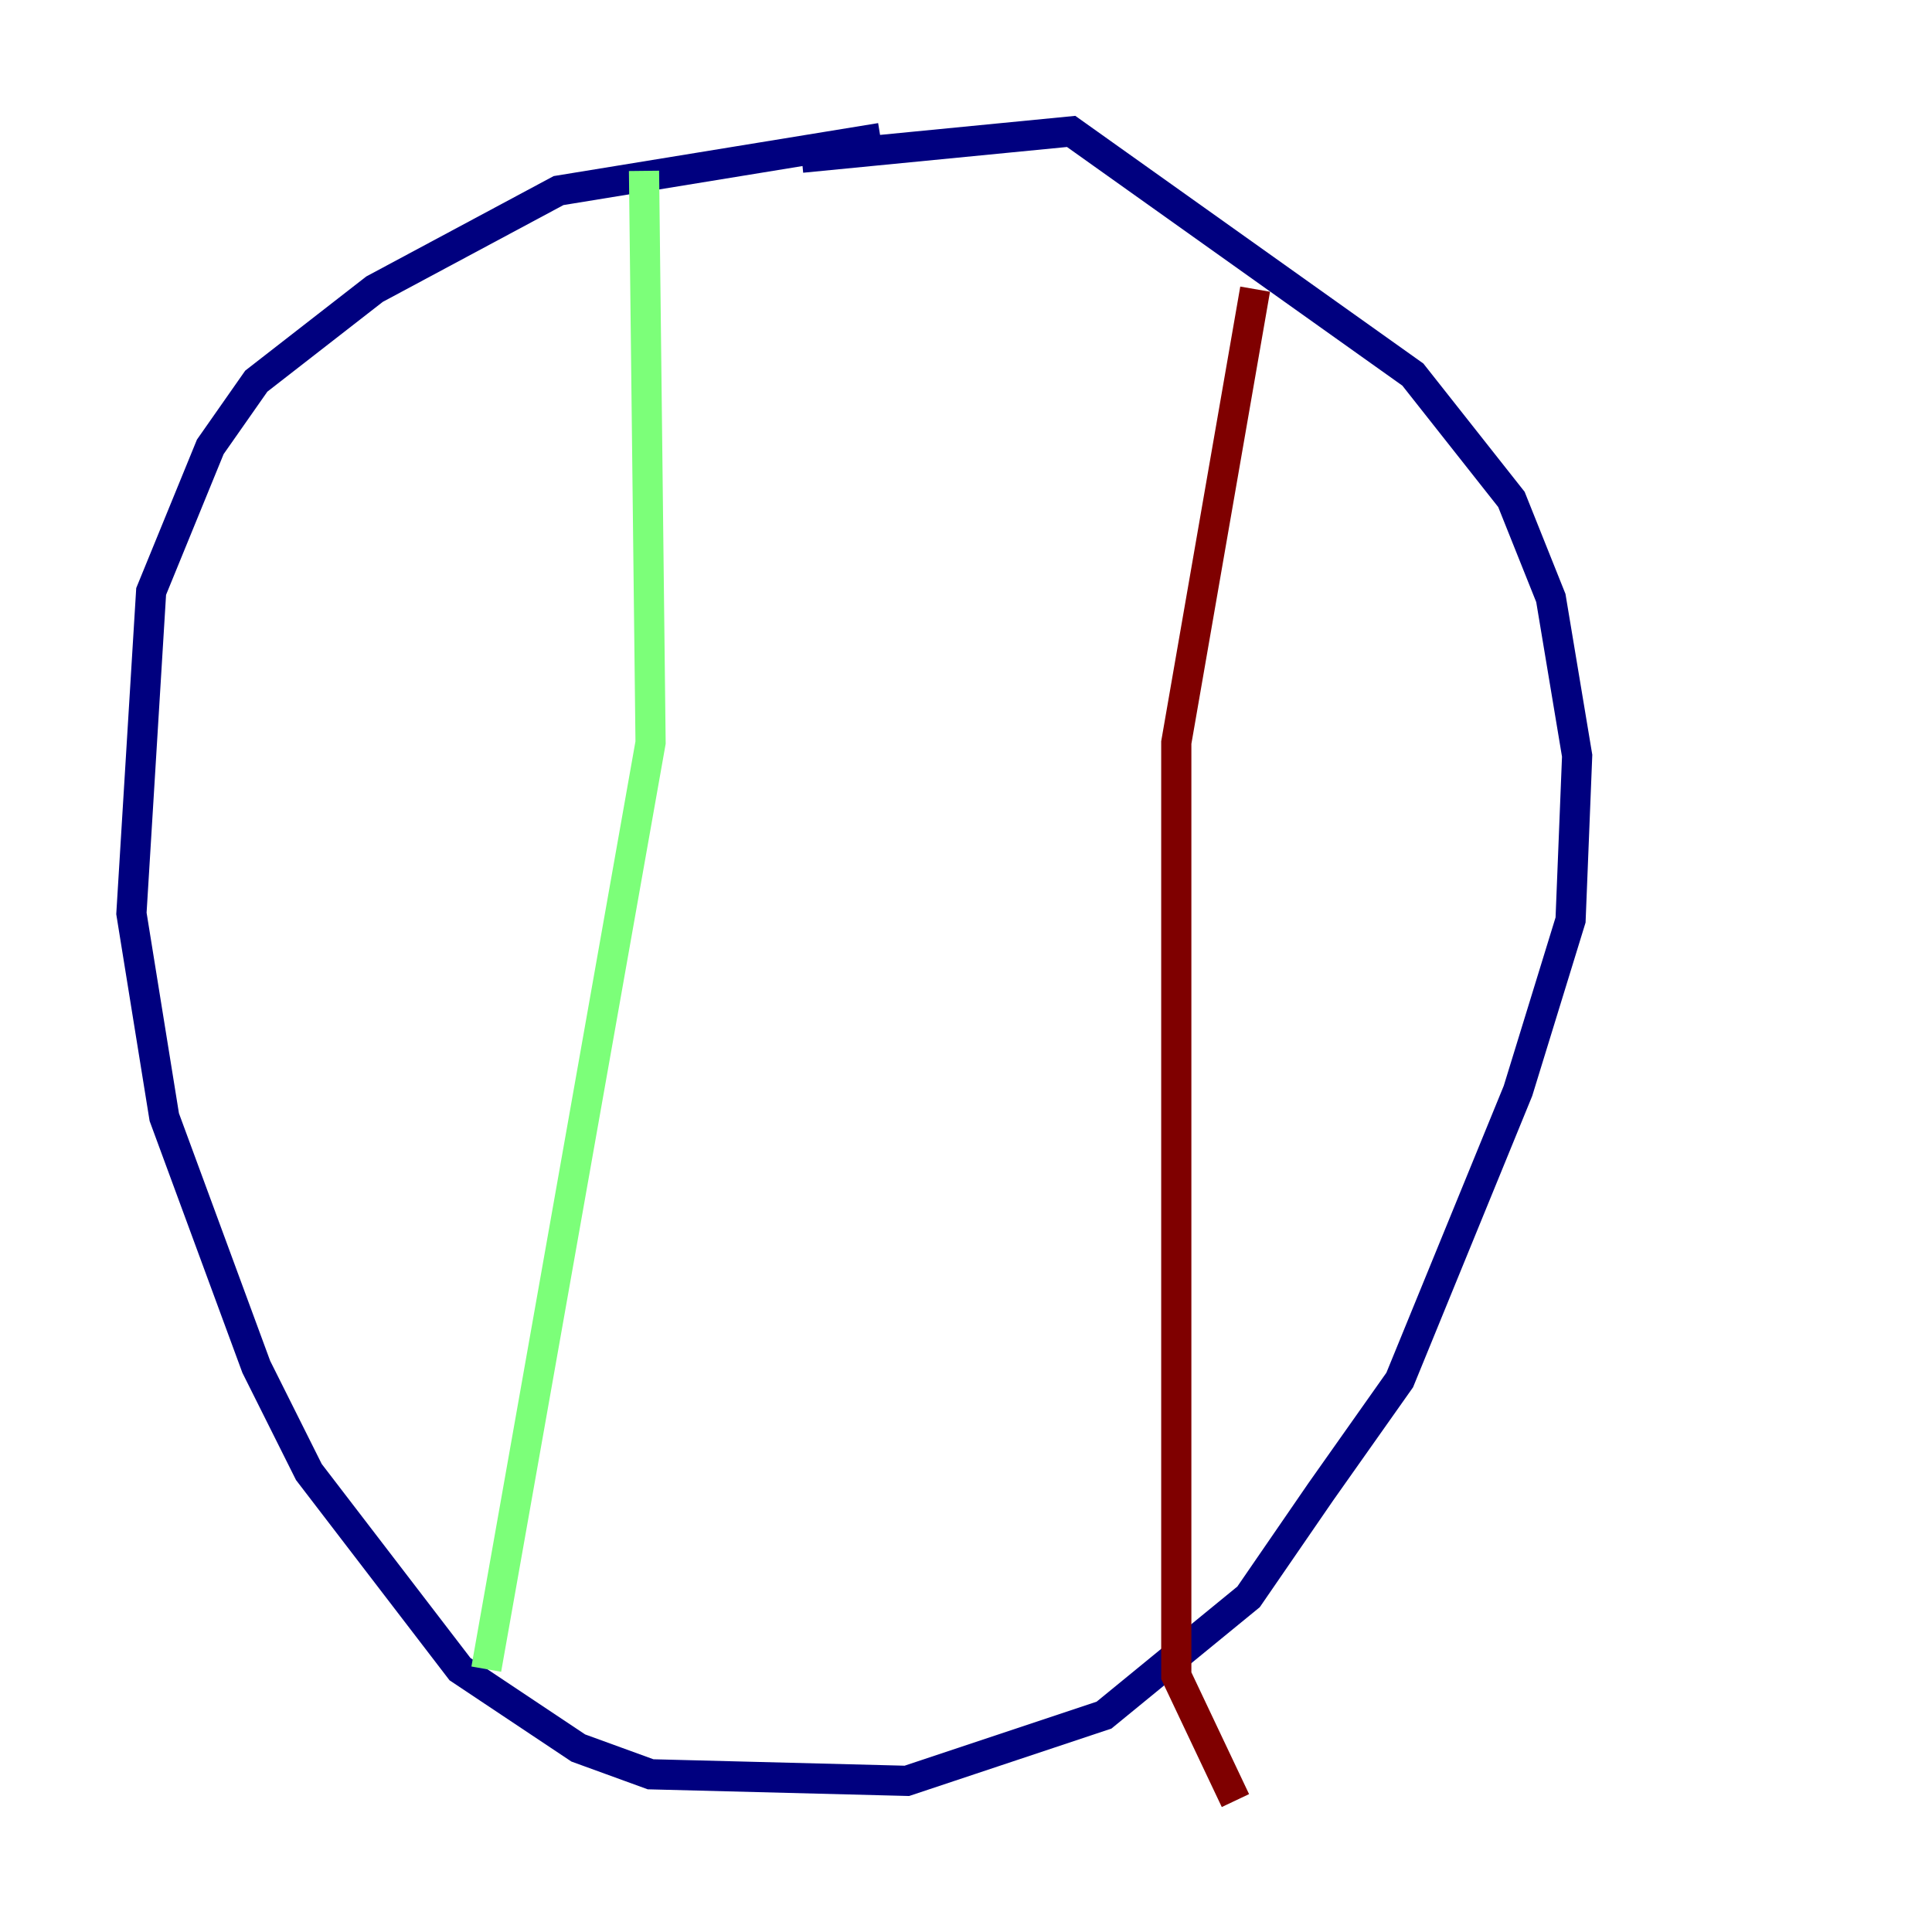 <?xml version="1.0" encoding="utf-8" ?>
<svg baseProfile="tiny" height="128" version="1.2" viewBox="0,0,128,128" width="128" xmlns="http://www.w3.org/2000/svg" xmlns:ev="http://www.w3.org/2001/xml-events" xmlns:xlink="http://www.w3.org/1999/xlink"><defs /><polyline fill="none" points="58.34,9.143 37.007,12.626 24.816,19.157 16.98,25.252 13.932,29.605 10.014,39.184 8.707,60.517 10.884,74.014 16.98,90.558 20.463,97.524 30.476,110.585 38.313,115.809 43.102,117.551 60.082,117.986 73.143,113.633 82.721,105.796 87.51,98.83 92.735,91.429 100.571,72.272 104.054,60.952 104.49,50.068 102.748,39.619 100.136,33.088 93.605,24.816 70.966,8.707 53.116,10.449" stroke="#00007f" stroke-width="2" /><polyline fill="none" points="42.667,11.32 43.102,49.197 32.218,110.585" stroke="#7cff79" stroke-width="2" /><polyline fill="none" points="83.156,19.157 77.932,49.197 77.932,111.02 81.85,119.293" stroke="#7f0000" stroke-width="2" /></svg>